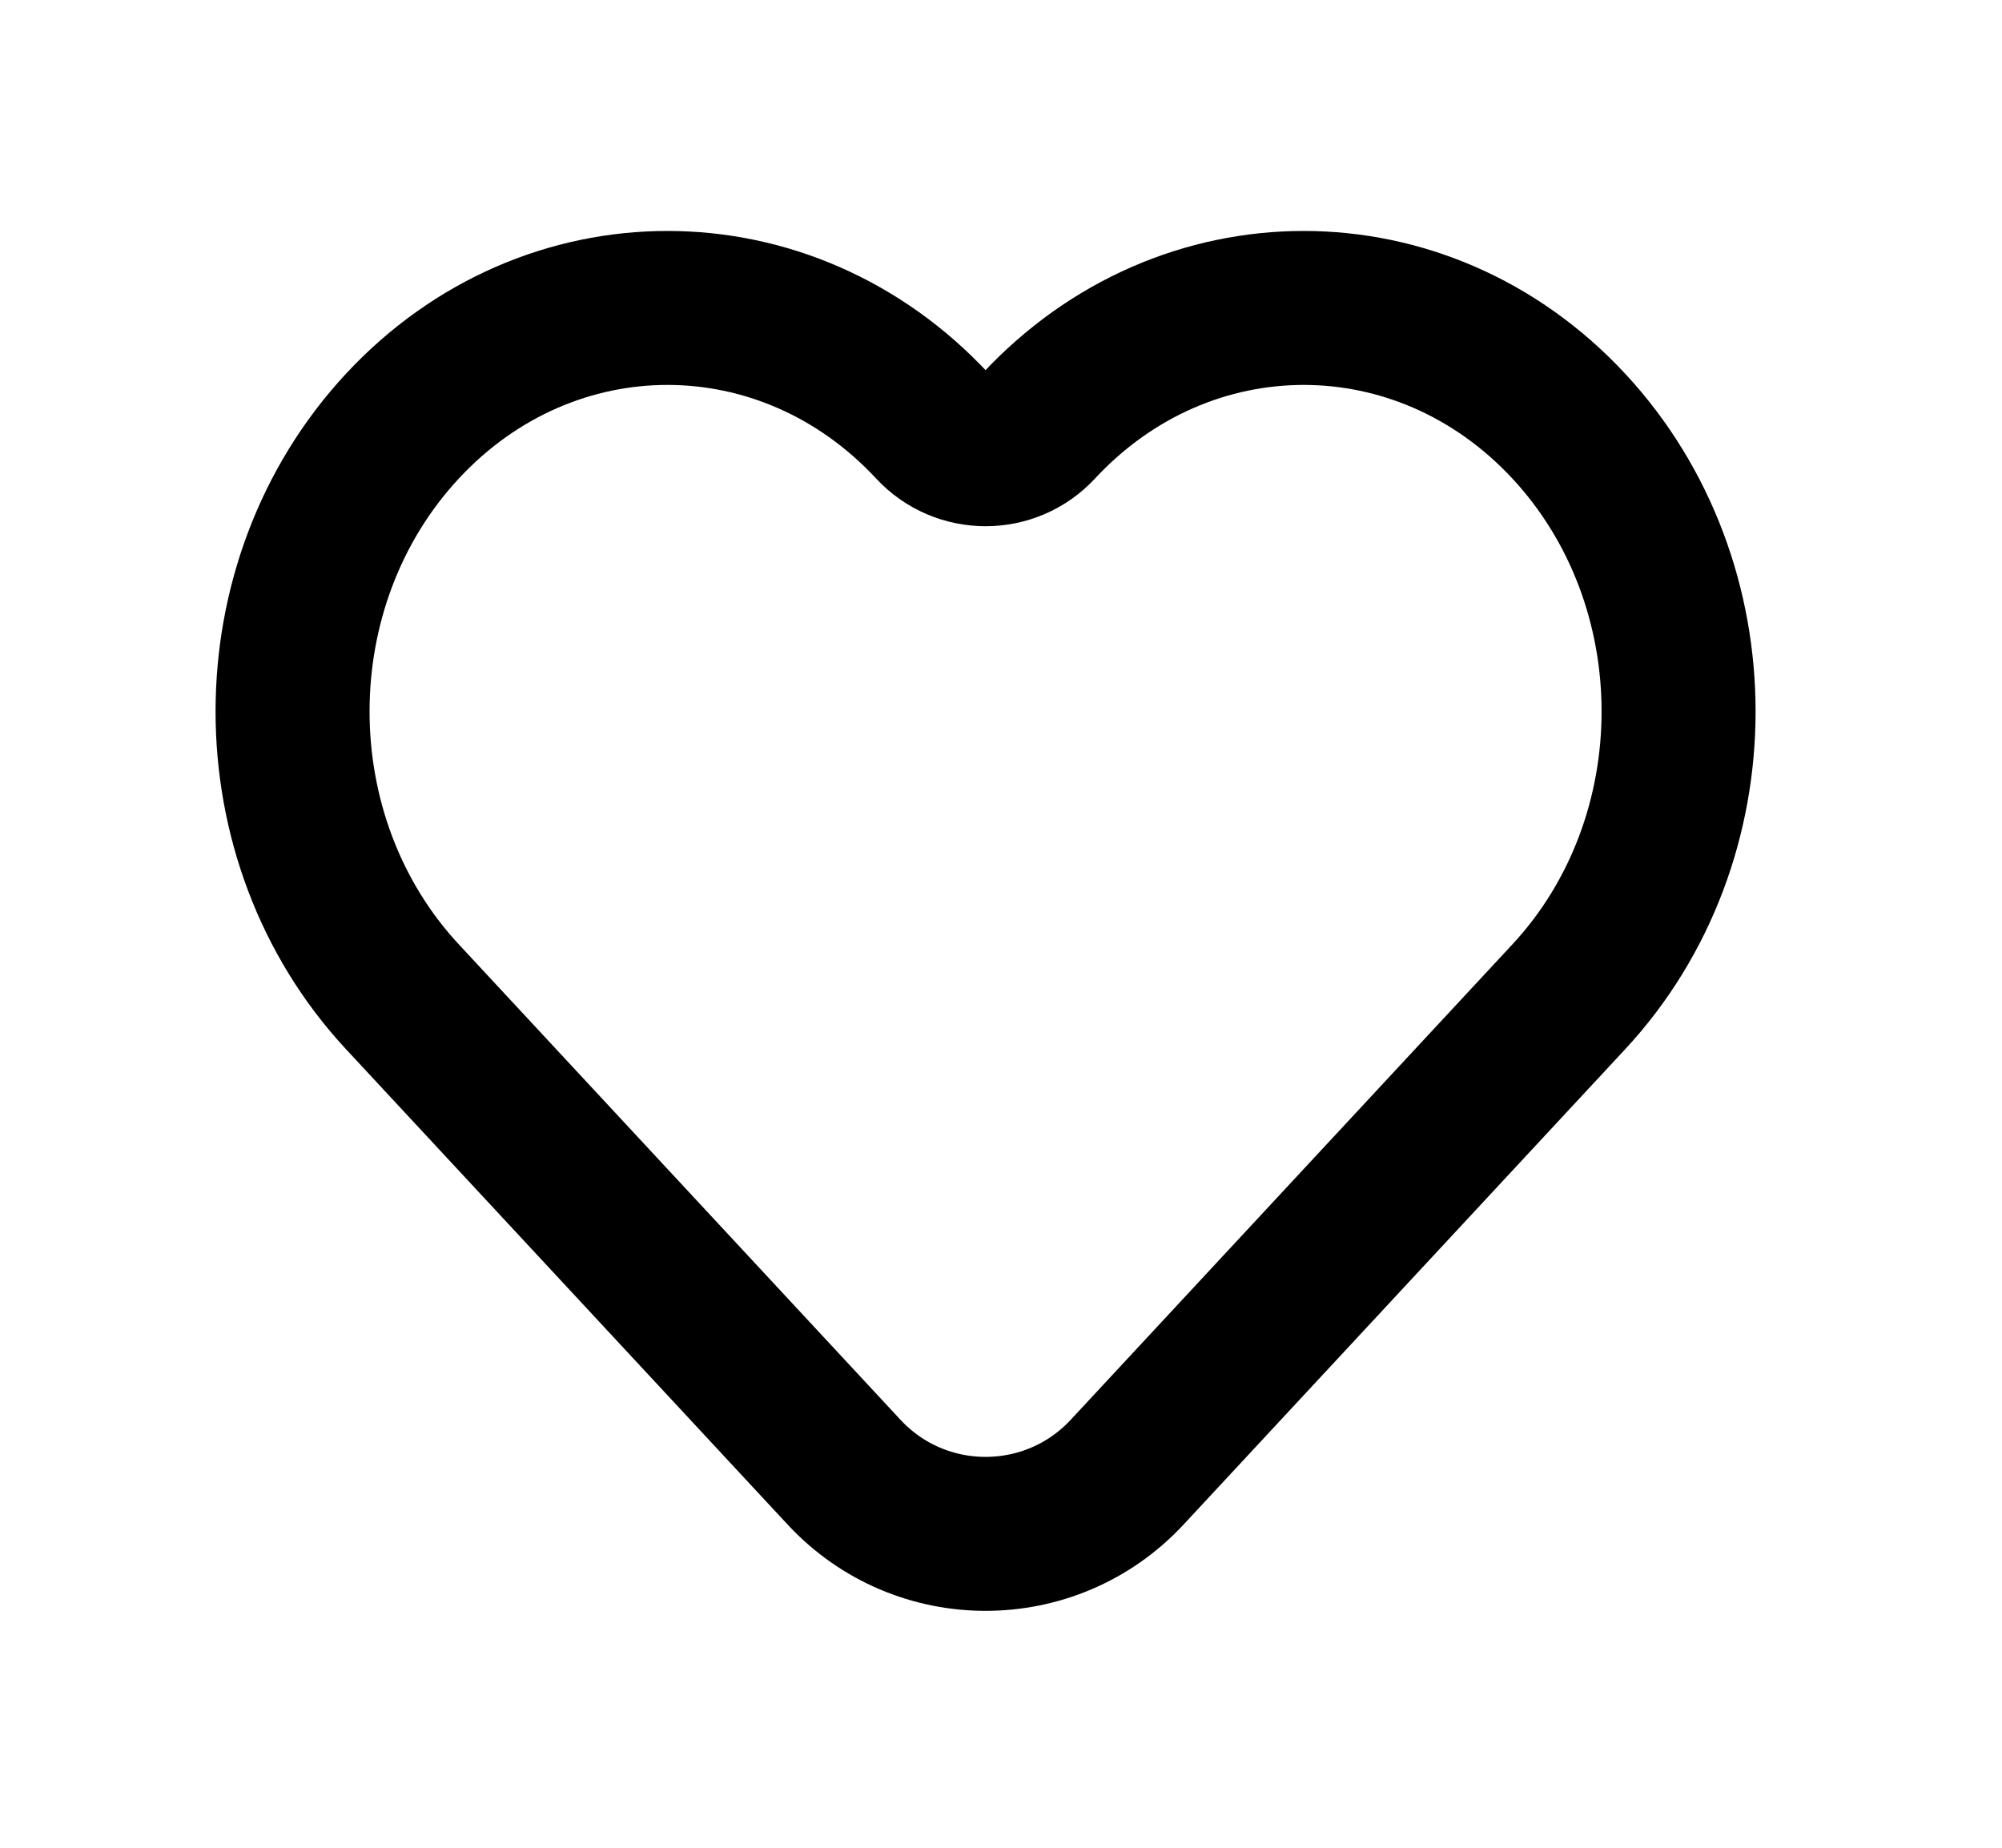 <svg width="26" height="24" viewBox="0 0 26 24" fill="none" xmlns="http://www.w3.org/2000/svg">
<path d="M5.226 12.947L10.962 19.122C11.954 20.19 13.645 20.19 14.638 19.122L20.374 12.947C22.275 10.9 22.275 7.582 20.374 5.535C18.472 3.488 15.39 3.488 13.488 5.535V5.535C13.117 5.935 12.483 5.935 12.111 5.535V5.535C10.21 3.488 7.127 3.488 5.226 5.535C3.324 7.582 3.324 10.9 5.226 12.947Z" stroke="black" stroke-width="2"/>
</svg>

